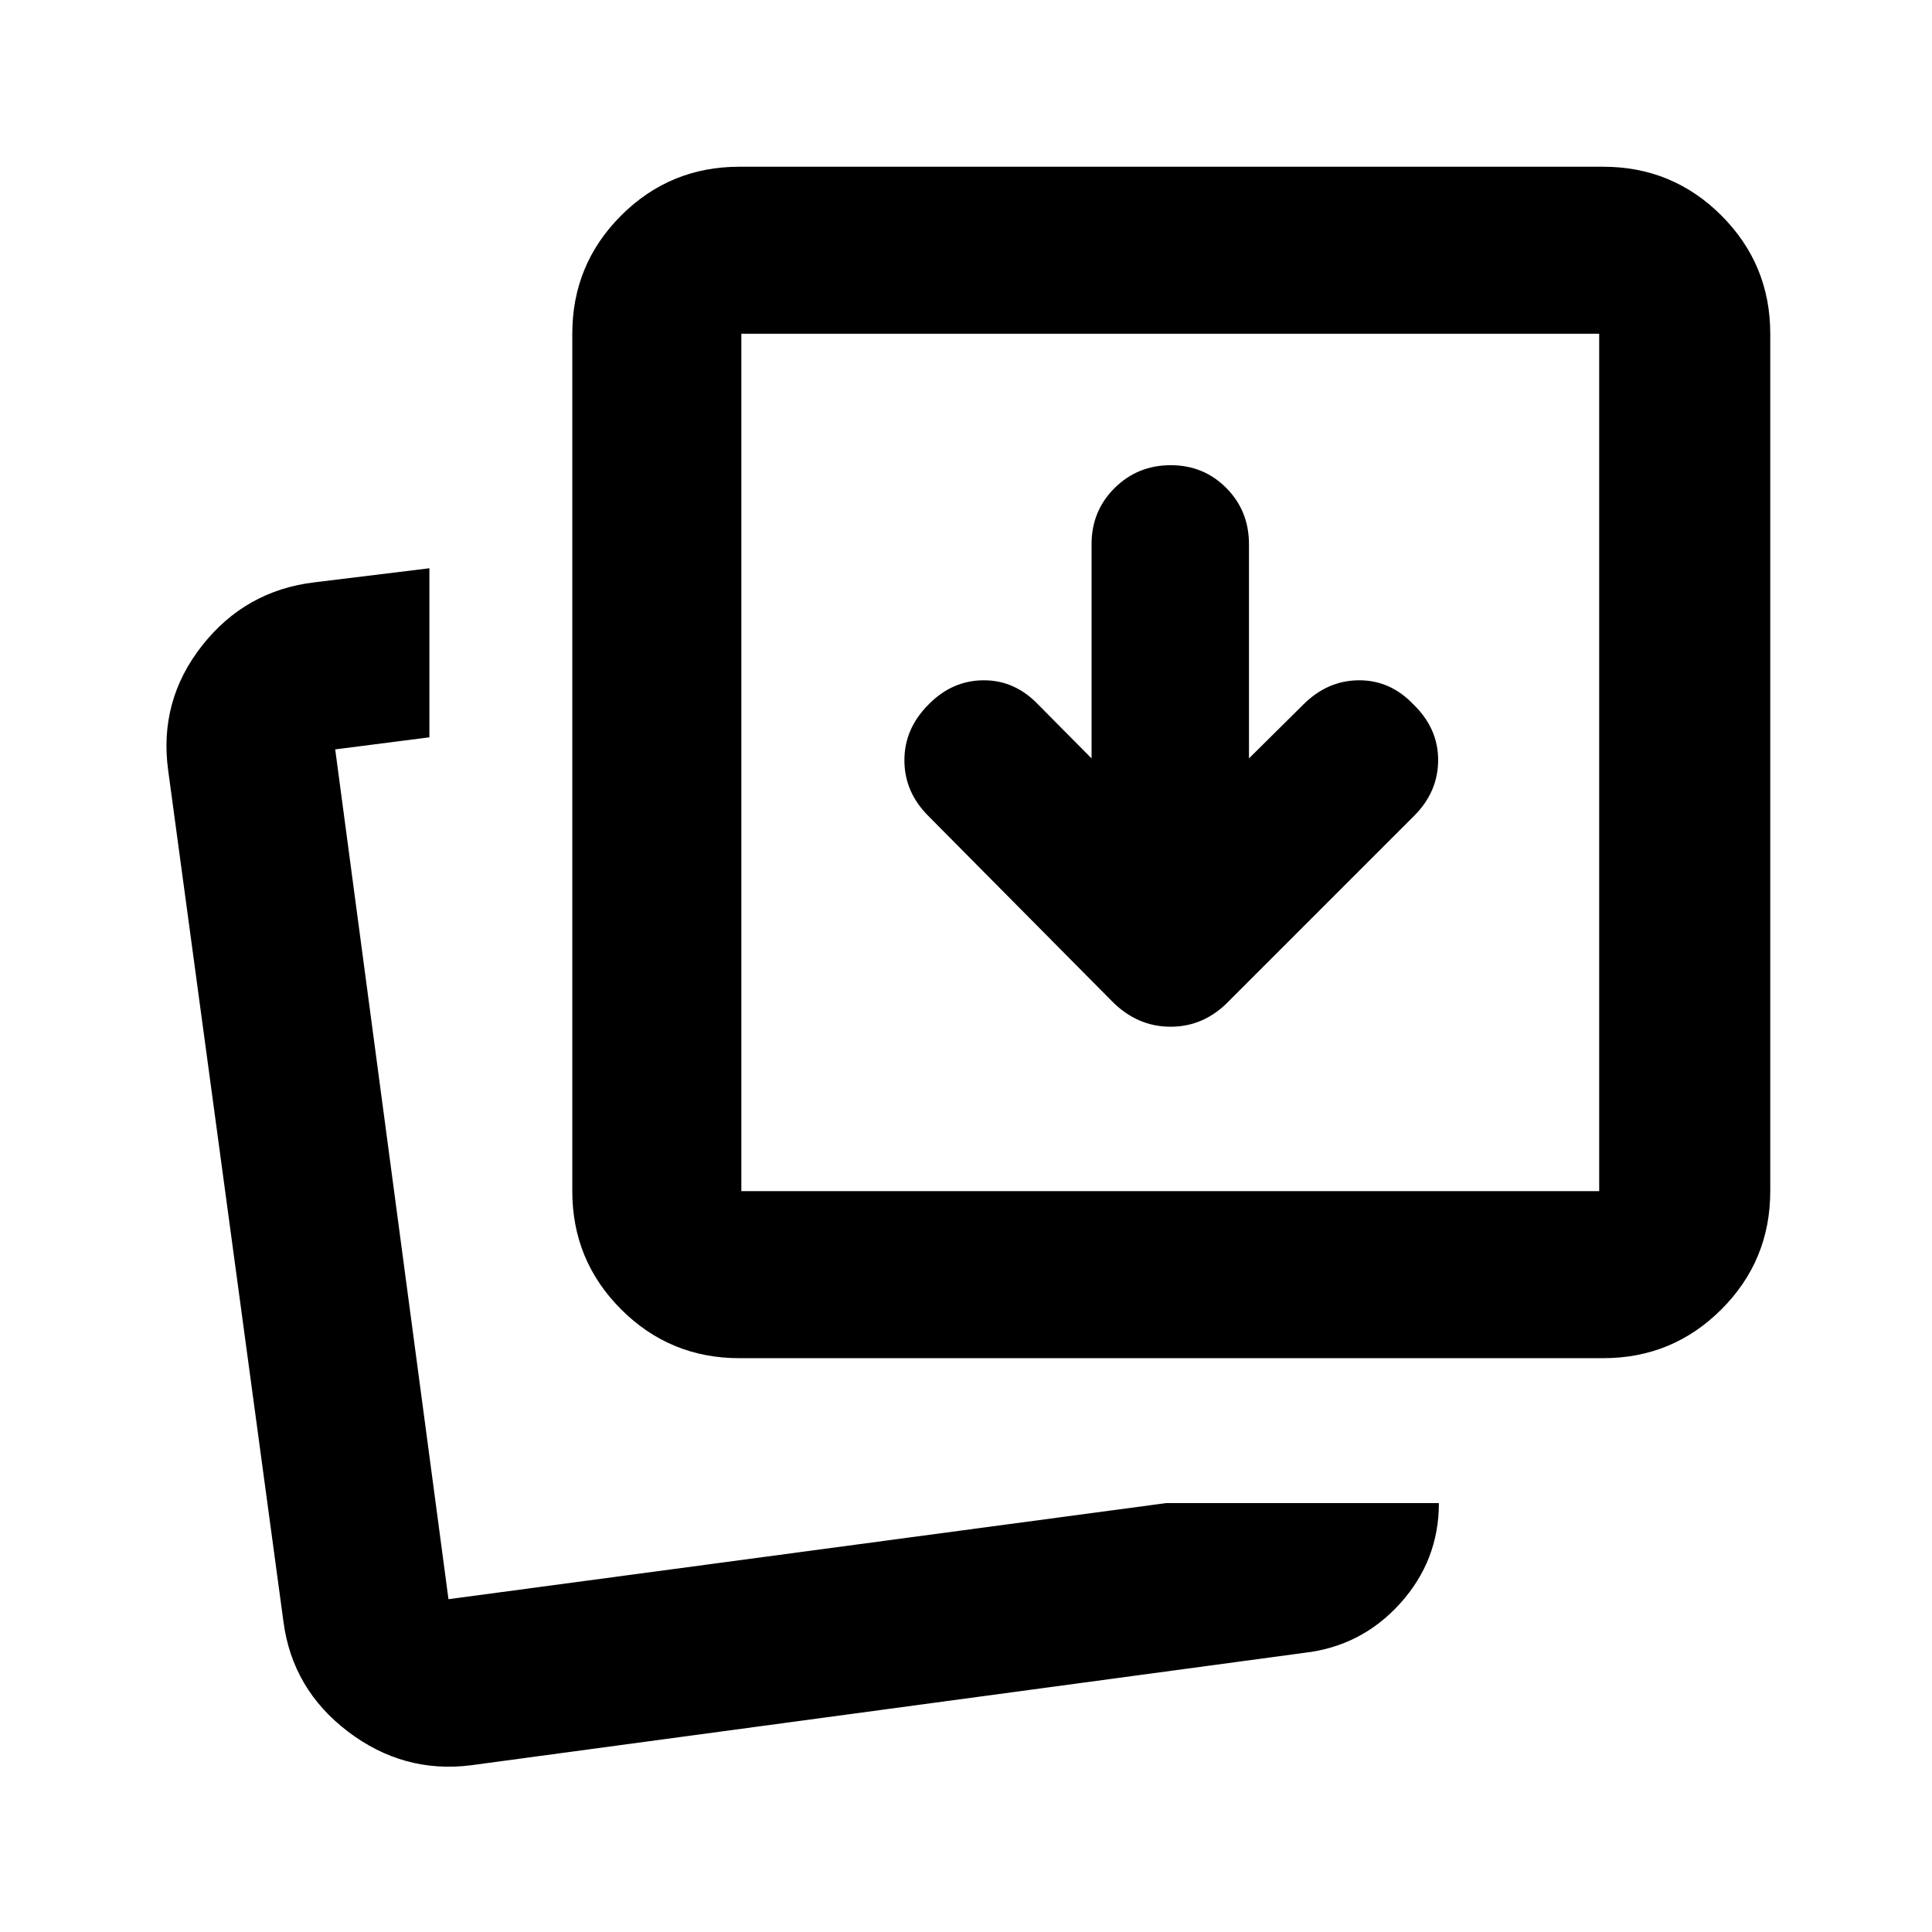 <svg xmlns="http://www.w3.org/2000/svg" height="20" viewBox="0 96 960 960" width="20"><path d="m542.391 472.848-26.5-26.739q-11.67-12.196-27.271-12.077-15.601.12-27.272 12.077-11.957 11.956-11.957 27.652 0 15.695 11.738 27.527l91.525 92.337q12.455 12.549 29.028 12.549t28.883-12.674l92.087-92.087q11.957-11.957 11.957-27.772 0-15.815-12.435-27.772-11.478-11.956-27.054-11.837-15.576.12-27.533 12.077l-26.978 26.739V366.405q0-16.557-11.246-27.905-11.246-11.348-27.652-11.348-16.407 0-27.863 11.348-11.457 11.348-11.457 27.905v106.443ZM579.5 842.87h135.478q0 28.543-19.25 49.869-19.25 21.327-47.794 24.566l-413.891 55.847q-33.543 4.24-61.153-16.751-27.611-20.991-32.042-54.575L83.565 478.805q-4.718-34.578 16.802-61.947 21.52-27.37 55.763-31.488l57.24-7v84l-46.805 6 56.283 422.26L579.5 842.87Zm-212.13-72q-34.483 0-58.742-24.259-24.258-24.259-24.258-58.742V261.848q0-34.483 24.258-58.742 24.259-24.258 58.742-24.258h429.26q34.483 0 58.742 24.258 24.259 24.259 24.259 58.742v426.021q0 34.483-24.259 58.742T796.63 770.87H367.37Zm1-83.001h426.26V261.848H368.37v426.021ZM222.848 890.63ZM368.37 687.869V261.848v426.021Z"/></svg>